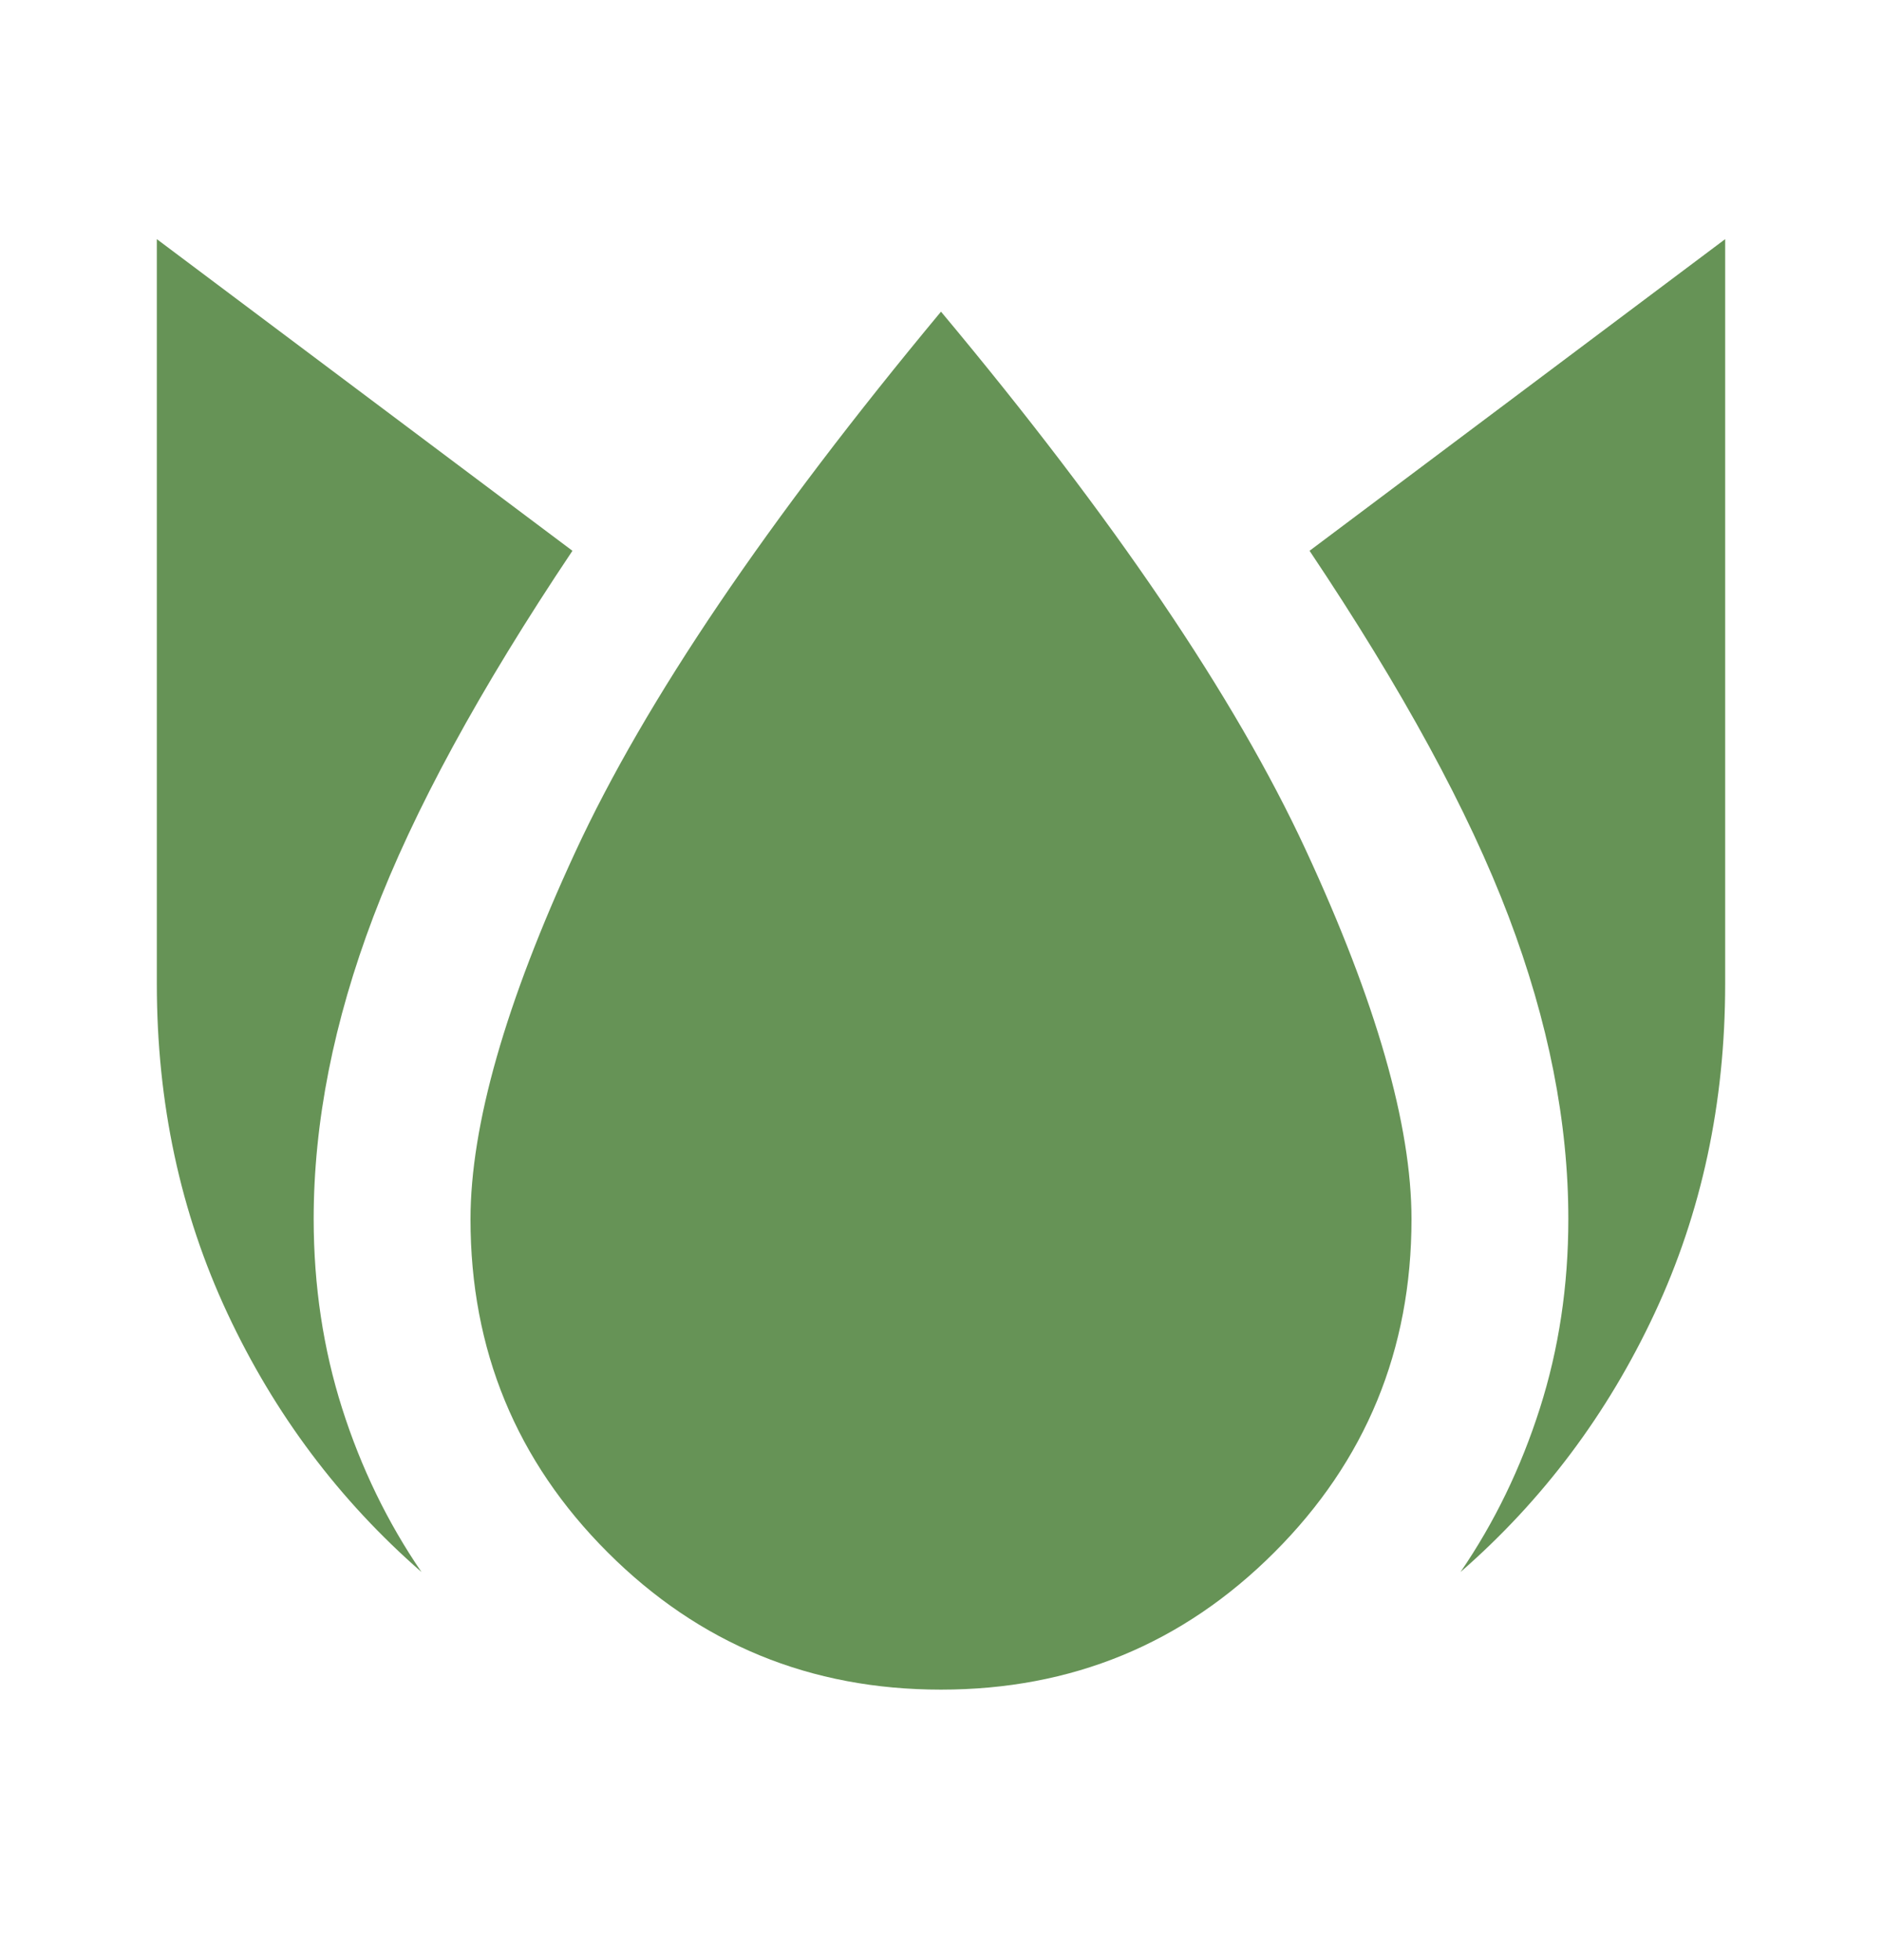 <svg width="24" height="25" viewBox="0 0 24 25" fill="none" xmlns="http://www.w3.org/2000/svg">
<g id="material-symbols:menstrual-health">
<path id="Vector" d="M2 3.05V12.55C2 14.067 2.3 15.467 2.9 16.75C3.5 18.034 4.325 19.134 5.375 20.05C4.942 19.417 4.604 18.721 4.363 17.963C4.122 17.205 4.001 16.401 4 15.55C4 14.317 4.254 13.029 4.763 11.687C5.272 10.345 6.117 8.791 7.3 7.025L2 3.05ZM12 3.975C9.783 6.642 8.229 8.938 7.338 10.863C6.447 12.789 6.001 14.351 6 15.55C6 17.217 6.583 18.634 7.75 19.8C8.917 20.967 10.333 21.55 12 21.55C13.667 21.55 15.083 20.967 16.25 19.8C17.417 18.634 18 17.217 18 15.55C18 14.35 17.55 12.779 16.65 10.837C15.75 8.895 14.2 6.608 12 3.975ZM22 3.05L16.7 7.025C17.883 8.792 18.729 10.346 19.238 11.688C19.747 13.03 20.001 14.318 20 15.55C20 16.4 19.879 17.204 19.637 17.963C19.395 18.722 19.058 19.418 18.625 20.05C19.675 19.134 20.5 18.034 21.1 16.75C21.7 15.467 22 14.067 22 12.55V3.05Z" fill="#669356"/>
</g>
</svg>
